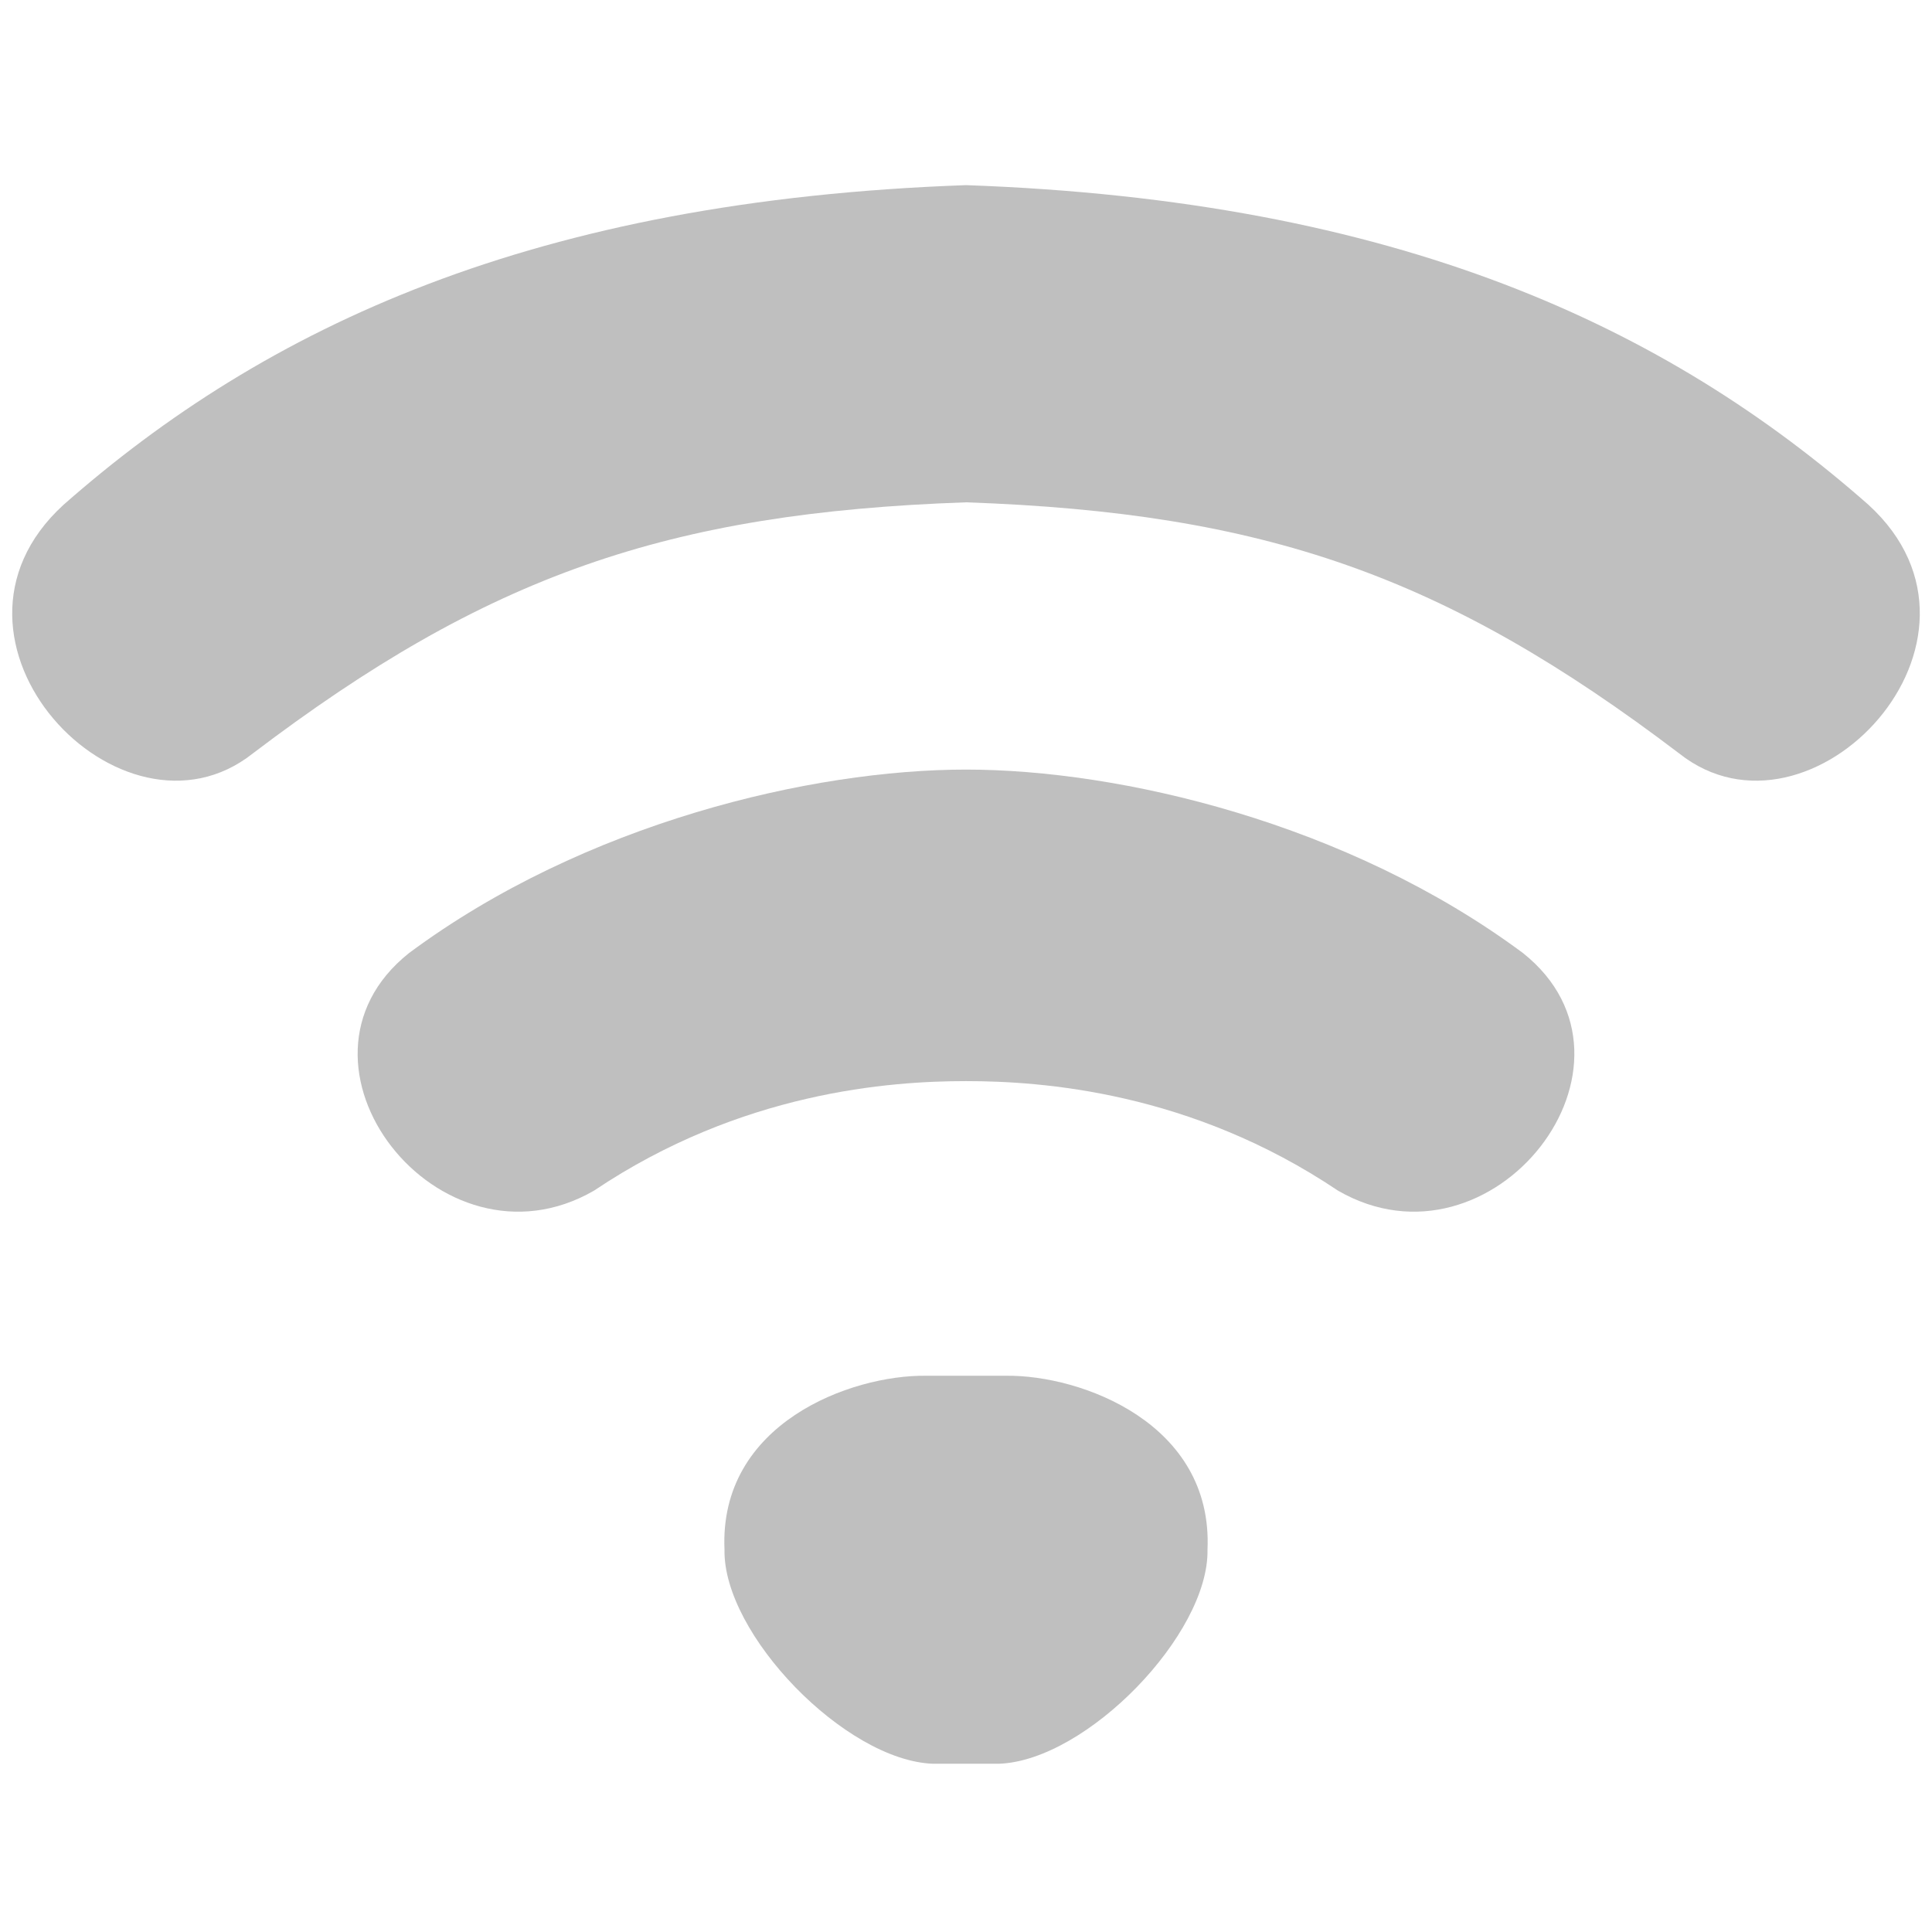 <svg xmlns="http://www.w3.org/2000/svg" viewBox="0 0 24 24" width="24" height="24">
  <path d="M12.00,21.91L11.59,21.91C10.50,21.87,8.98,20.30,9.00,19.25C8.93,17.68,10.57,17.08,11.50,17.09L12.00,17.09L12.50,17.09C13.43,17.08,15.07,17.68,15.00,19.25C15.02,20.30,13.50,21.87,12.41,21.91L12.00,21.91" fill="currentColor" opacity="0.25"/>
  <path d="M12.00,9.56C10.09,9.56,7.26,10.22,5.08,11.84C3.36,13.21,5.46,15.90,7.38,14.79C9.21,13.56,11.06,13.43,12.00,13.43C12.94,13.43,14.79,13.56,16.62,14.79C18.54,15.90,20.64,13.21,18.92,11.84C16.74,10.22,13.91,9.56,12.00,9.56" fill="currentColor" opacity="0.25"/>
  <path d="M12.00,6.24C8.29,6.37,6.05,7.15,3.14,9.36C1.51,10.65,-1.05,7.95,0.79,6.27C3.30,4.06,6.63,2.49,12.00,2.30C17.37,2.49,20.70,4.06,23.21,6.27C25.05,7.95,22.49,10.65,20.86,9.36C17.95,7.15,15.71,6.37,12.00,6.24" fill="currentColor" opacity="0.25"/>
</svg>
